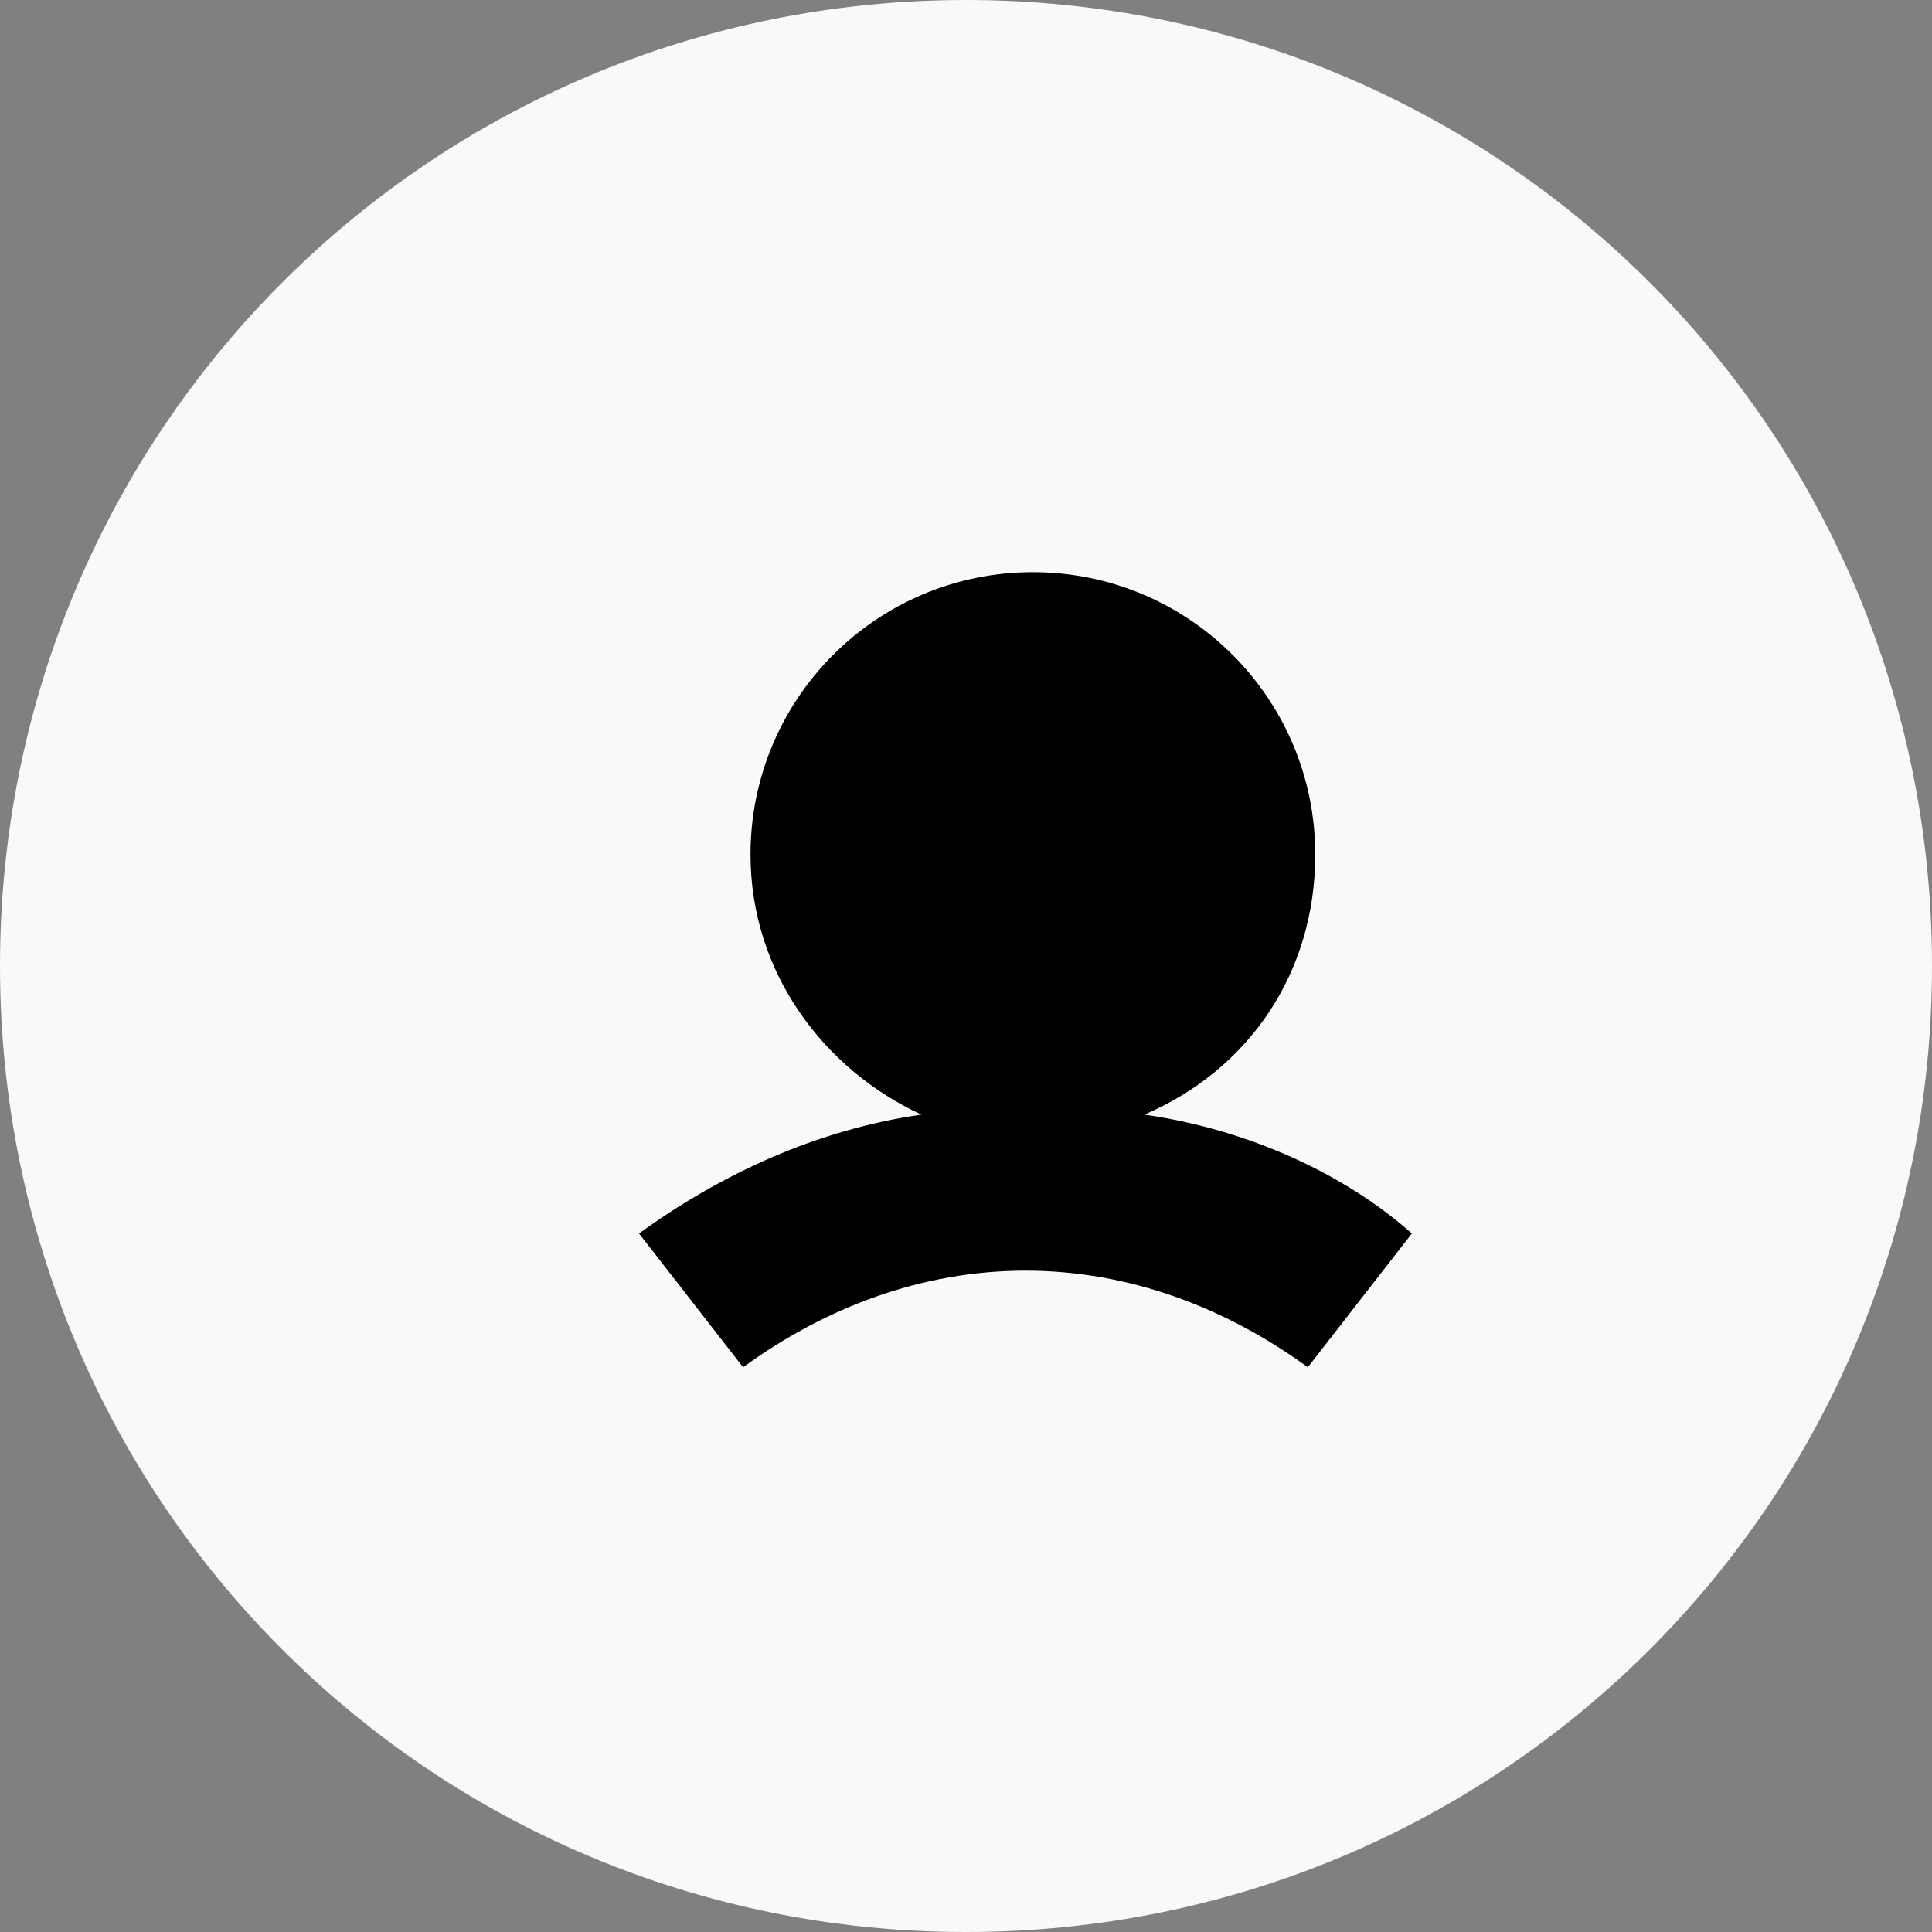 <?xml version="1.0" encoding="utf-8"?>
<!-- Generator: Adobe Illustrator 22.1.0, SVG Export Plug-In . SVG Version: 6.00 Build 0)  -->
<svg version="1.1" id="Layer_1" xmlns="http://www.w3.org/2000/svg" xmlns:xlink="http://www.w3.org/1999/xlink" x="0px" y="0px"
	 viewBox="0 0 26 26" style="enable-background:new 0 0 26 26;" xml:space="preserve">
<rect x="0" y="0" width="26" height="26" fill="#808080" stroke="none"/>
<style type="text/css">
	.st0{fill:#F9F9F9;}
</style>
<path class="st0" d="M13,0L13,0c7.2,0,13,5.8,13,13l0,0c0,7.2-5.8,13-13,13l0,0C5.8,26,0,20.2,0,13l0,0C0,5.8,5.8,0,13,0z"/>
<path d="M15.4,15c1.4-0.6,2.3-1.9,2.3-3.5c0-2.1-1.7-3.8-3.8-3.8s-3.8,1.7-3.8,3.8c0,1.6,1,2.9,2.3,3.5c-1.4,0.2-2.7,0.8-3.8,1.6
	l1.4,1.8c1.1-0.8,2.4-1.3,3.8-1.3c1.4,0,2.7,0.5,3.8,1.3l1.4-1.8C18.1,15.8,16.8,15.2,15.4,15z"/>
</svg>
